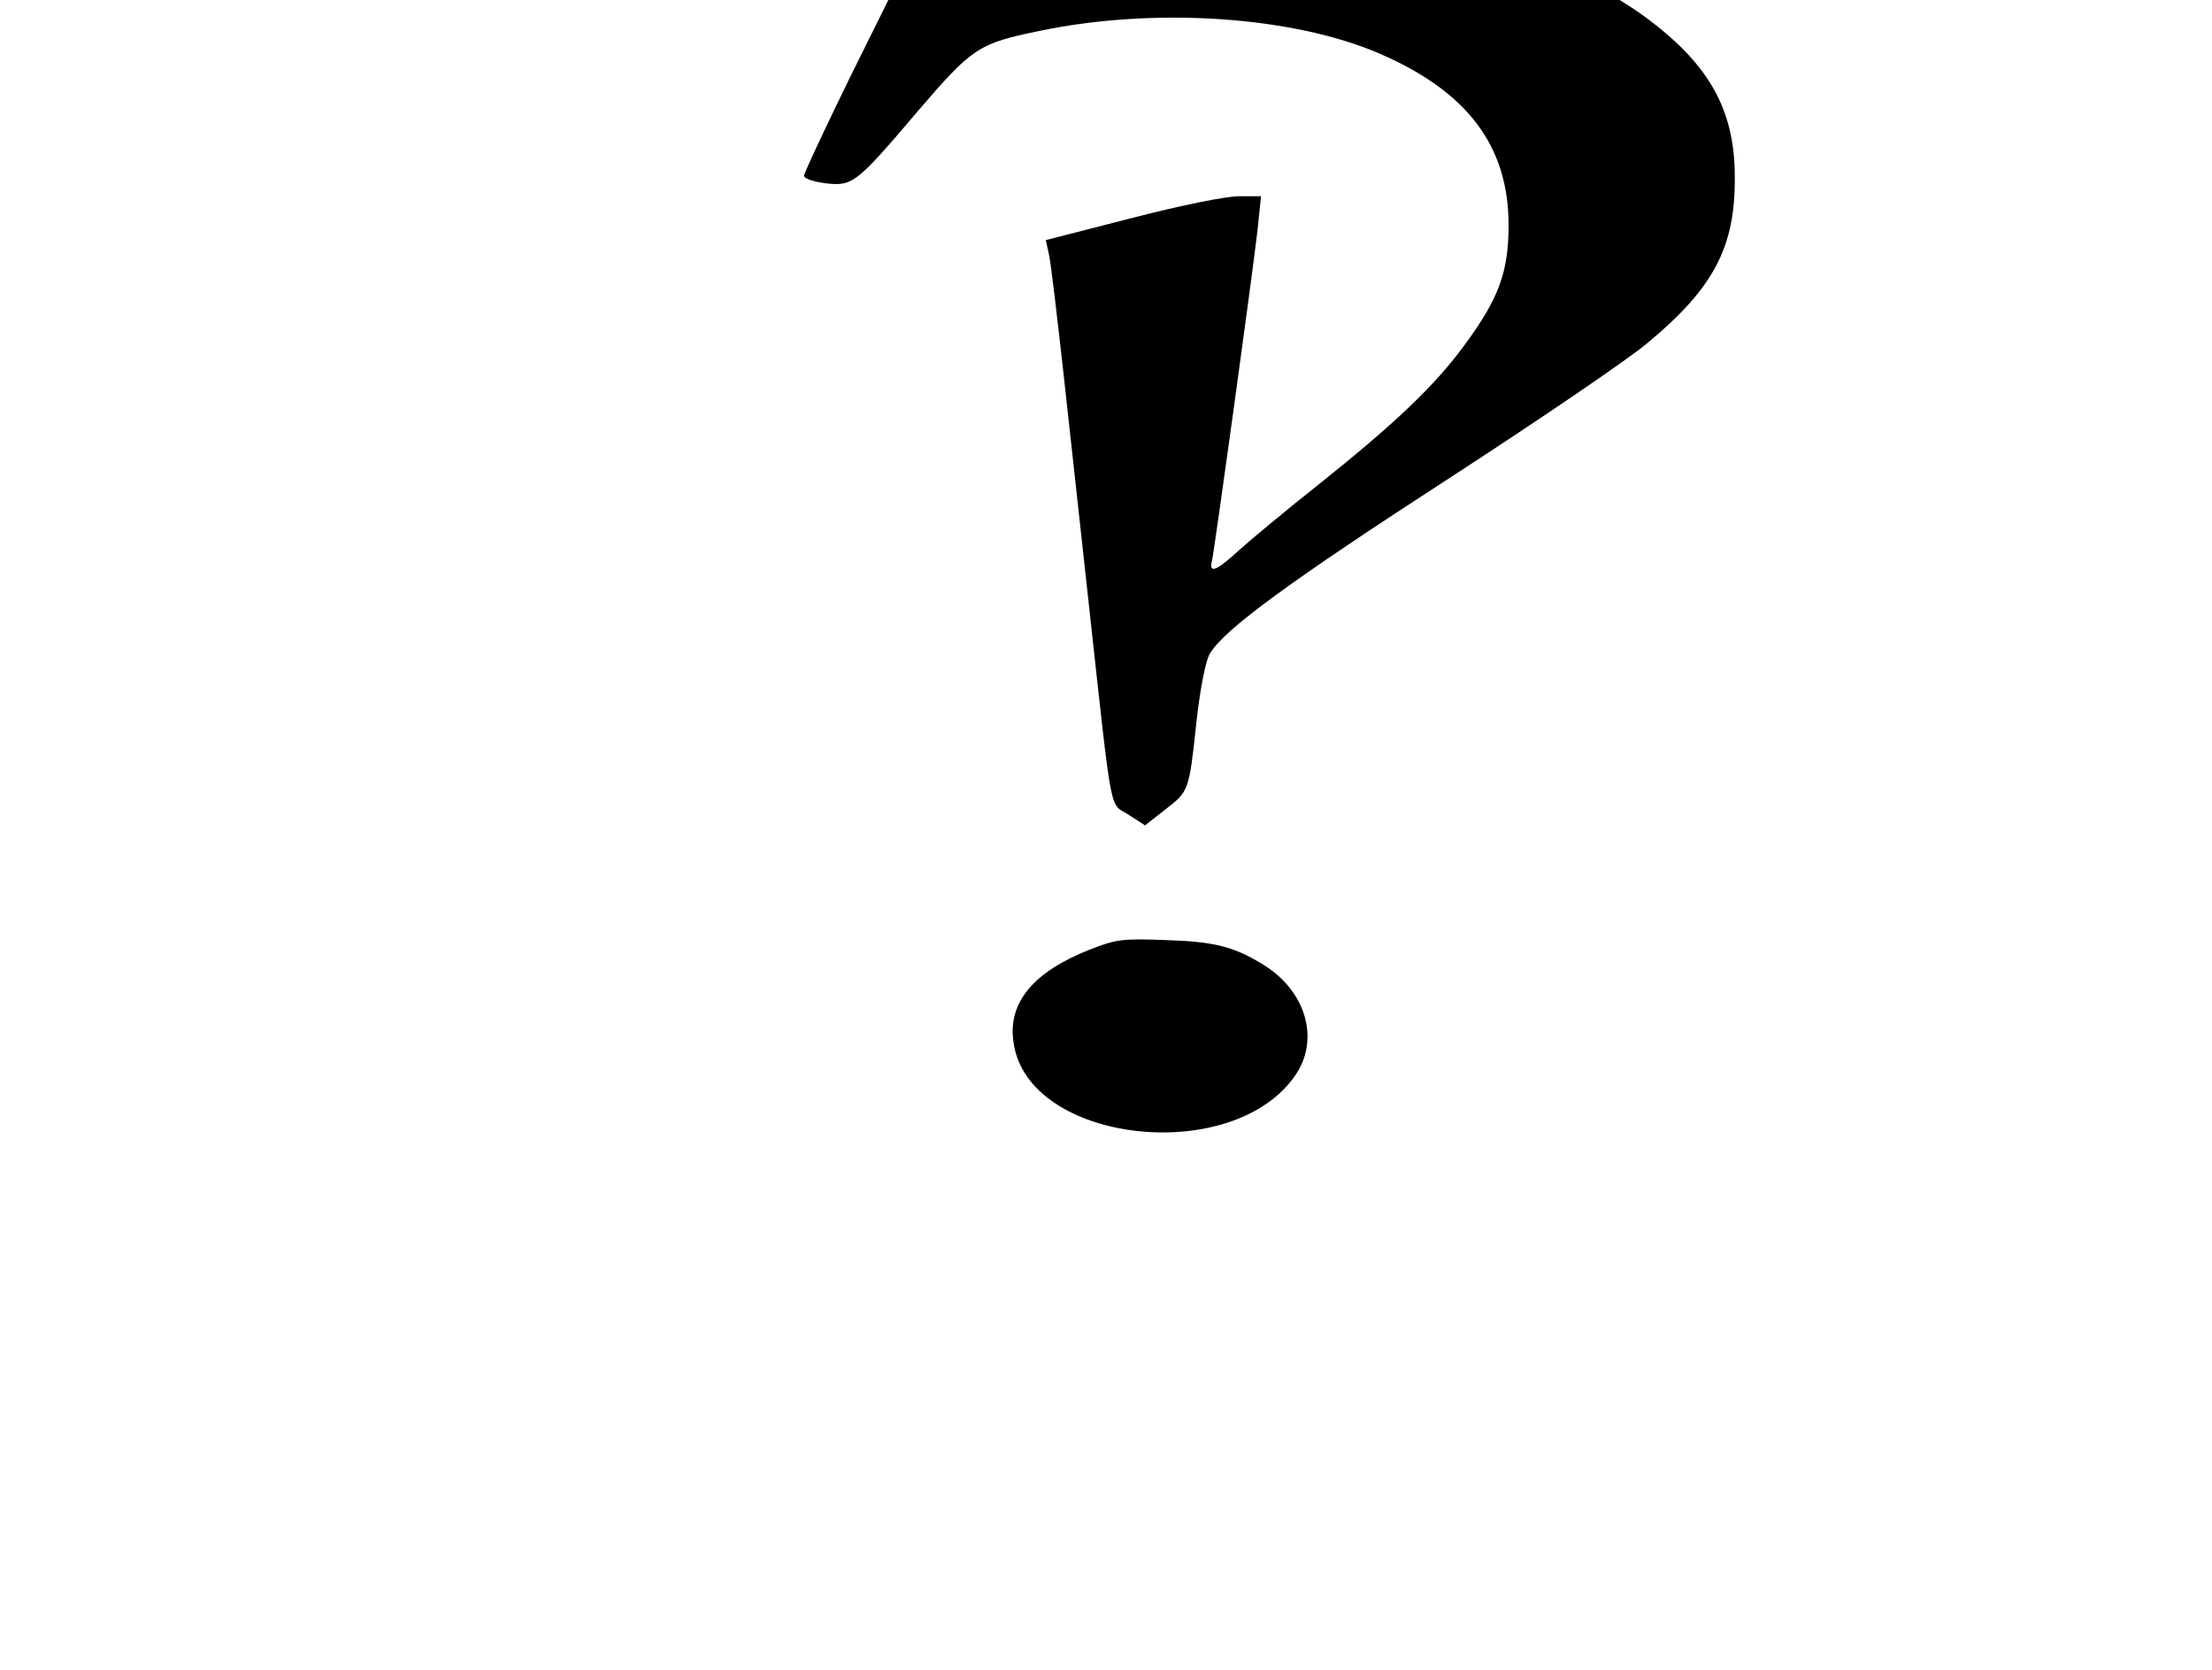 <?xml version="1.0" standalone="no"?>
<!DOCTYPE svg PUBLIC "-//W3C//DTD SVG 20010904//EN" "http://www.w3.org/TR/2001/REC-SVG-20010904/DTD/svg10.dtd">
<svg version="1.0" xmlns="http://www.w3.org/2000/svg" width="575pt" height="434pt"
	viewBox="0 0 575 434" preserveAspectRatio="xMidYMid meet">

	<g transform="translate(-100,350) scale(0.15,-0.1)" fill="#000000" stroke="none">
		<path d="M2590 3701 c-110 -24 -206 -61 -297 -114 l-72 -42 -81 -245 c-44
-135 -80 -250 -80 -257 0 -7 16 -15 36 -19 48 -9 54 -2 160 185 96 168 106
178 213 211 199 62 438 38 588 -59 153 -99 224 -241 224 -446 0 -122 -17 -191
-76 -311 -52 -107 -122 -206 -254 -364 -53 -63 -114 -139 -135 -167 -41 -57
-55 -66 -49 -30 4 24 68 719 79 860 l6 87 -38 0 c-23 0 -99 -23 -187 -57
l-148 -57 6 -41 c3 -22 14 -161 25 -310 11 -148 31 -425 45 -615 40 -546 34
-495 67 -527 l29 -28 34 40 c42 49 42 46 55 228 6 82 16 163 24 180 26 63 138
186 417 457 155 151 309 308 341 349 115 143 152 250 151 431 0 178 -46 297
-160 421 -97 104 -235 184 -398 230 -114 32 -401 37 -525 10z" />
		<path d="M2555 1032 c-98 -58 -142 -138 -132 -240 23 -264 383 -325 490 -83
40 91 17 213 -54 281 -53 50 -87 63 -174 67 -74 4 -84 2 -130 -25z" />
	</g>
</svg>